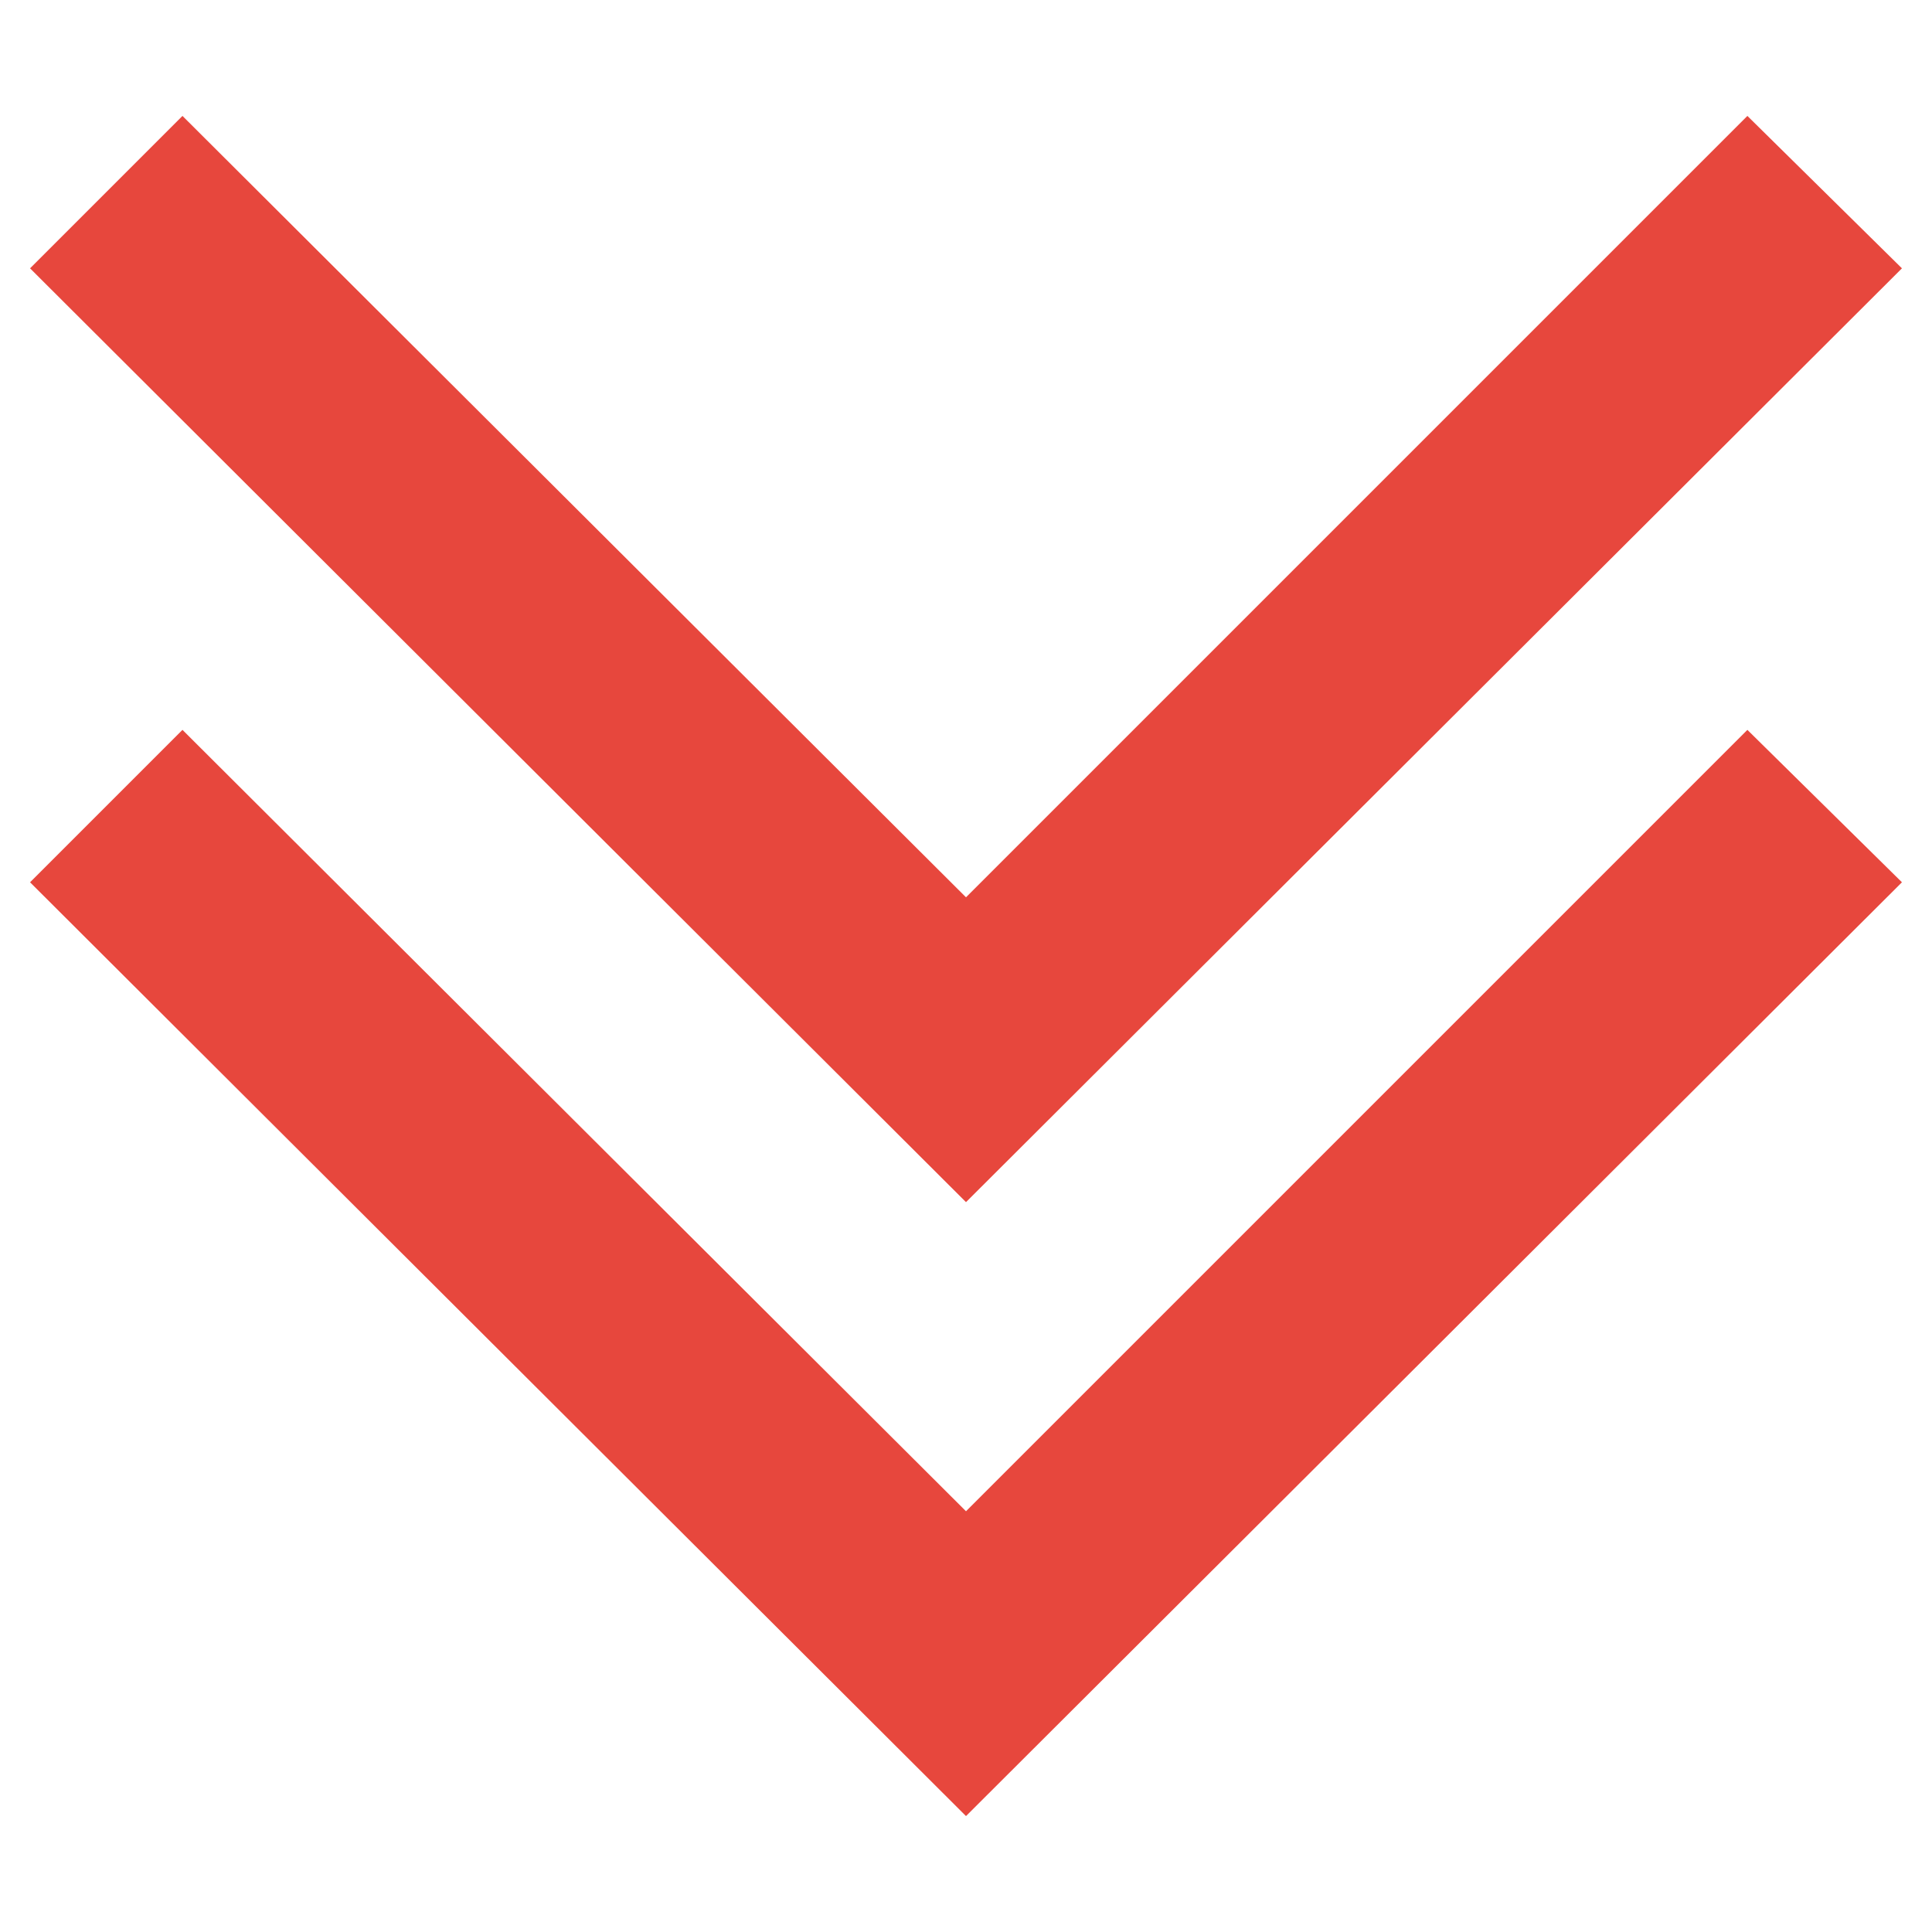 <svg id="Layer_1" data-name="Layer 1" xmlns="http://www.w3.org/2000/svg" viewBox="0 0 9 9"><defs><style>.cls-1{fill:#e7473d;}</style></defs><title>filter-arrow-down</title><polygon class="cls-1" points="0.85 0.54 4.5 4.18 8.14 0.54 8.86 1.25 4.5 5.6 0.14 1.25 0.85 0.54"/><polygon class="cls-1" points="0.85 3.4 4.5 7.04 8.14 3.4 8.86 4.11 4.5 8.46 0.14 4.11 0.85 3.4"/></svg>